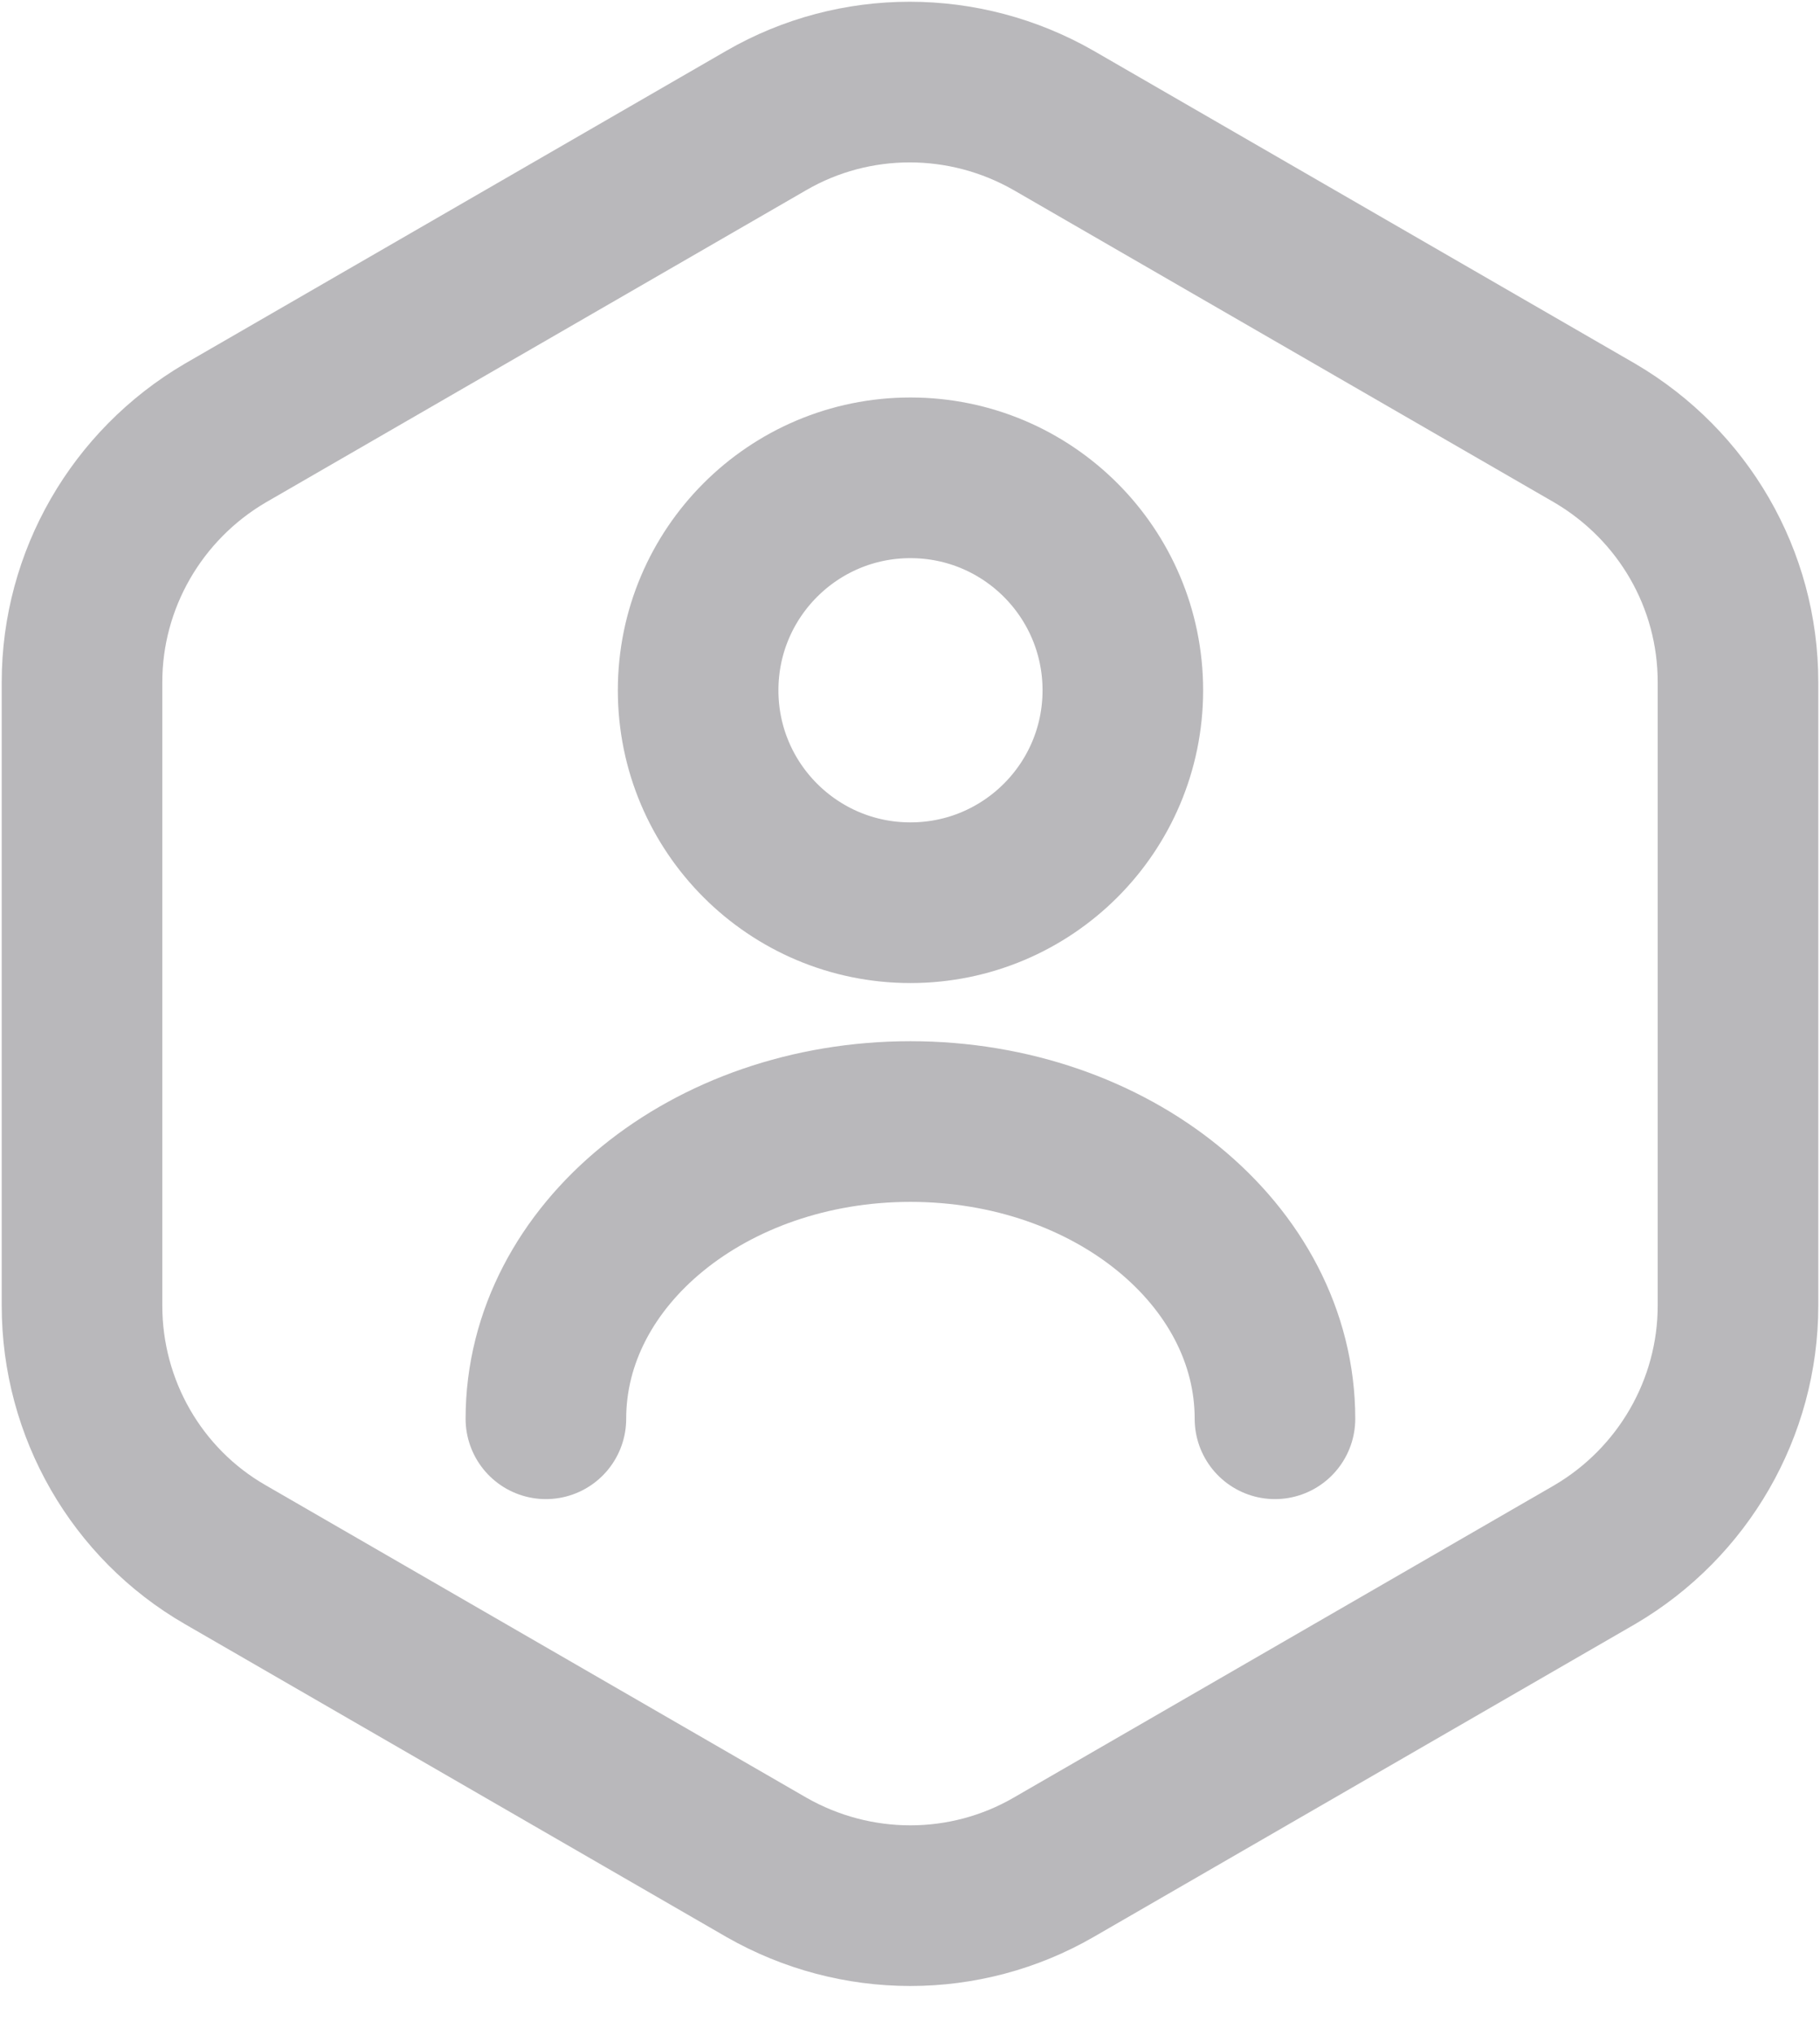 <svg width="17" height="19" viewBox="0 0 17 19" fill="none" xmlns="http://www.w3.org/2000/svg">
<path d="M16.234 6.368V12.19C16.234 13.144 15.723 14.029 14.897 14.514L9.841 17.434C9.015 17.911 7.994 17.911 7.159 17.434L2.103 14.514C1.277 14.038 0.766 13.152 0.766 12.19V6.368C0.766 5.414 1.277 4.529 2.103 4.044L7.159 1.124C7.985 0.647 9.007 0.647 9.841 1.124L14.897 4.044C15.723 4.529 16.234 5.406 16.234 6.368Z" stroke="#B9B8BB" stroke-width="1.5" stroke-linecap="round" stroke-linejoin="round"/>
<path d="M8.504 8.428C9.6 8.428 10.488 7.54 10.488 6.445C10.488 5.349 9.6 4.461 8.504 4.461C7.409 4.461 6.521 5.349 6.521 6.445C6.521 7.54 7.409 8.428 8.504 8.428Z" stroke="#B9B8BB" stroke-width="1.5" stroke-linecap="round" stroke-linejoin="round"/>
<path d="M11.909 13.246C11.909 11.714 10.386 10.471 8.504 10.471C6.623 10.471 5.099 11.714 5.099 13.246" stroke="#B9B8BB" stroke-width="1.5" stroke-linecap="round" stroke-linejoin="round"/>
</svg>
